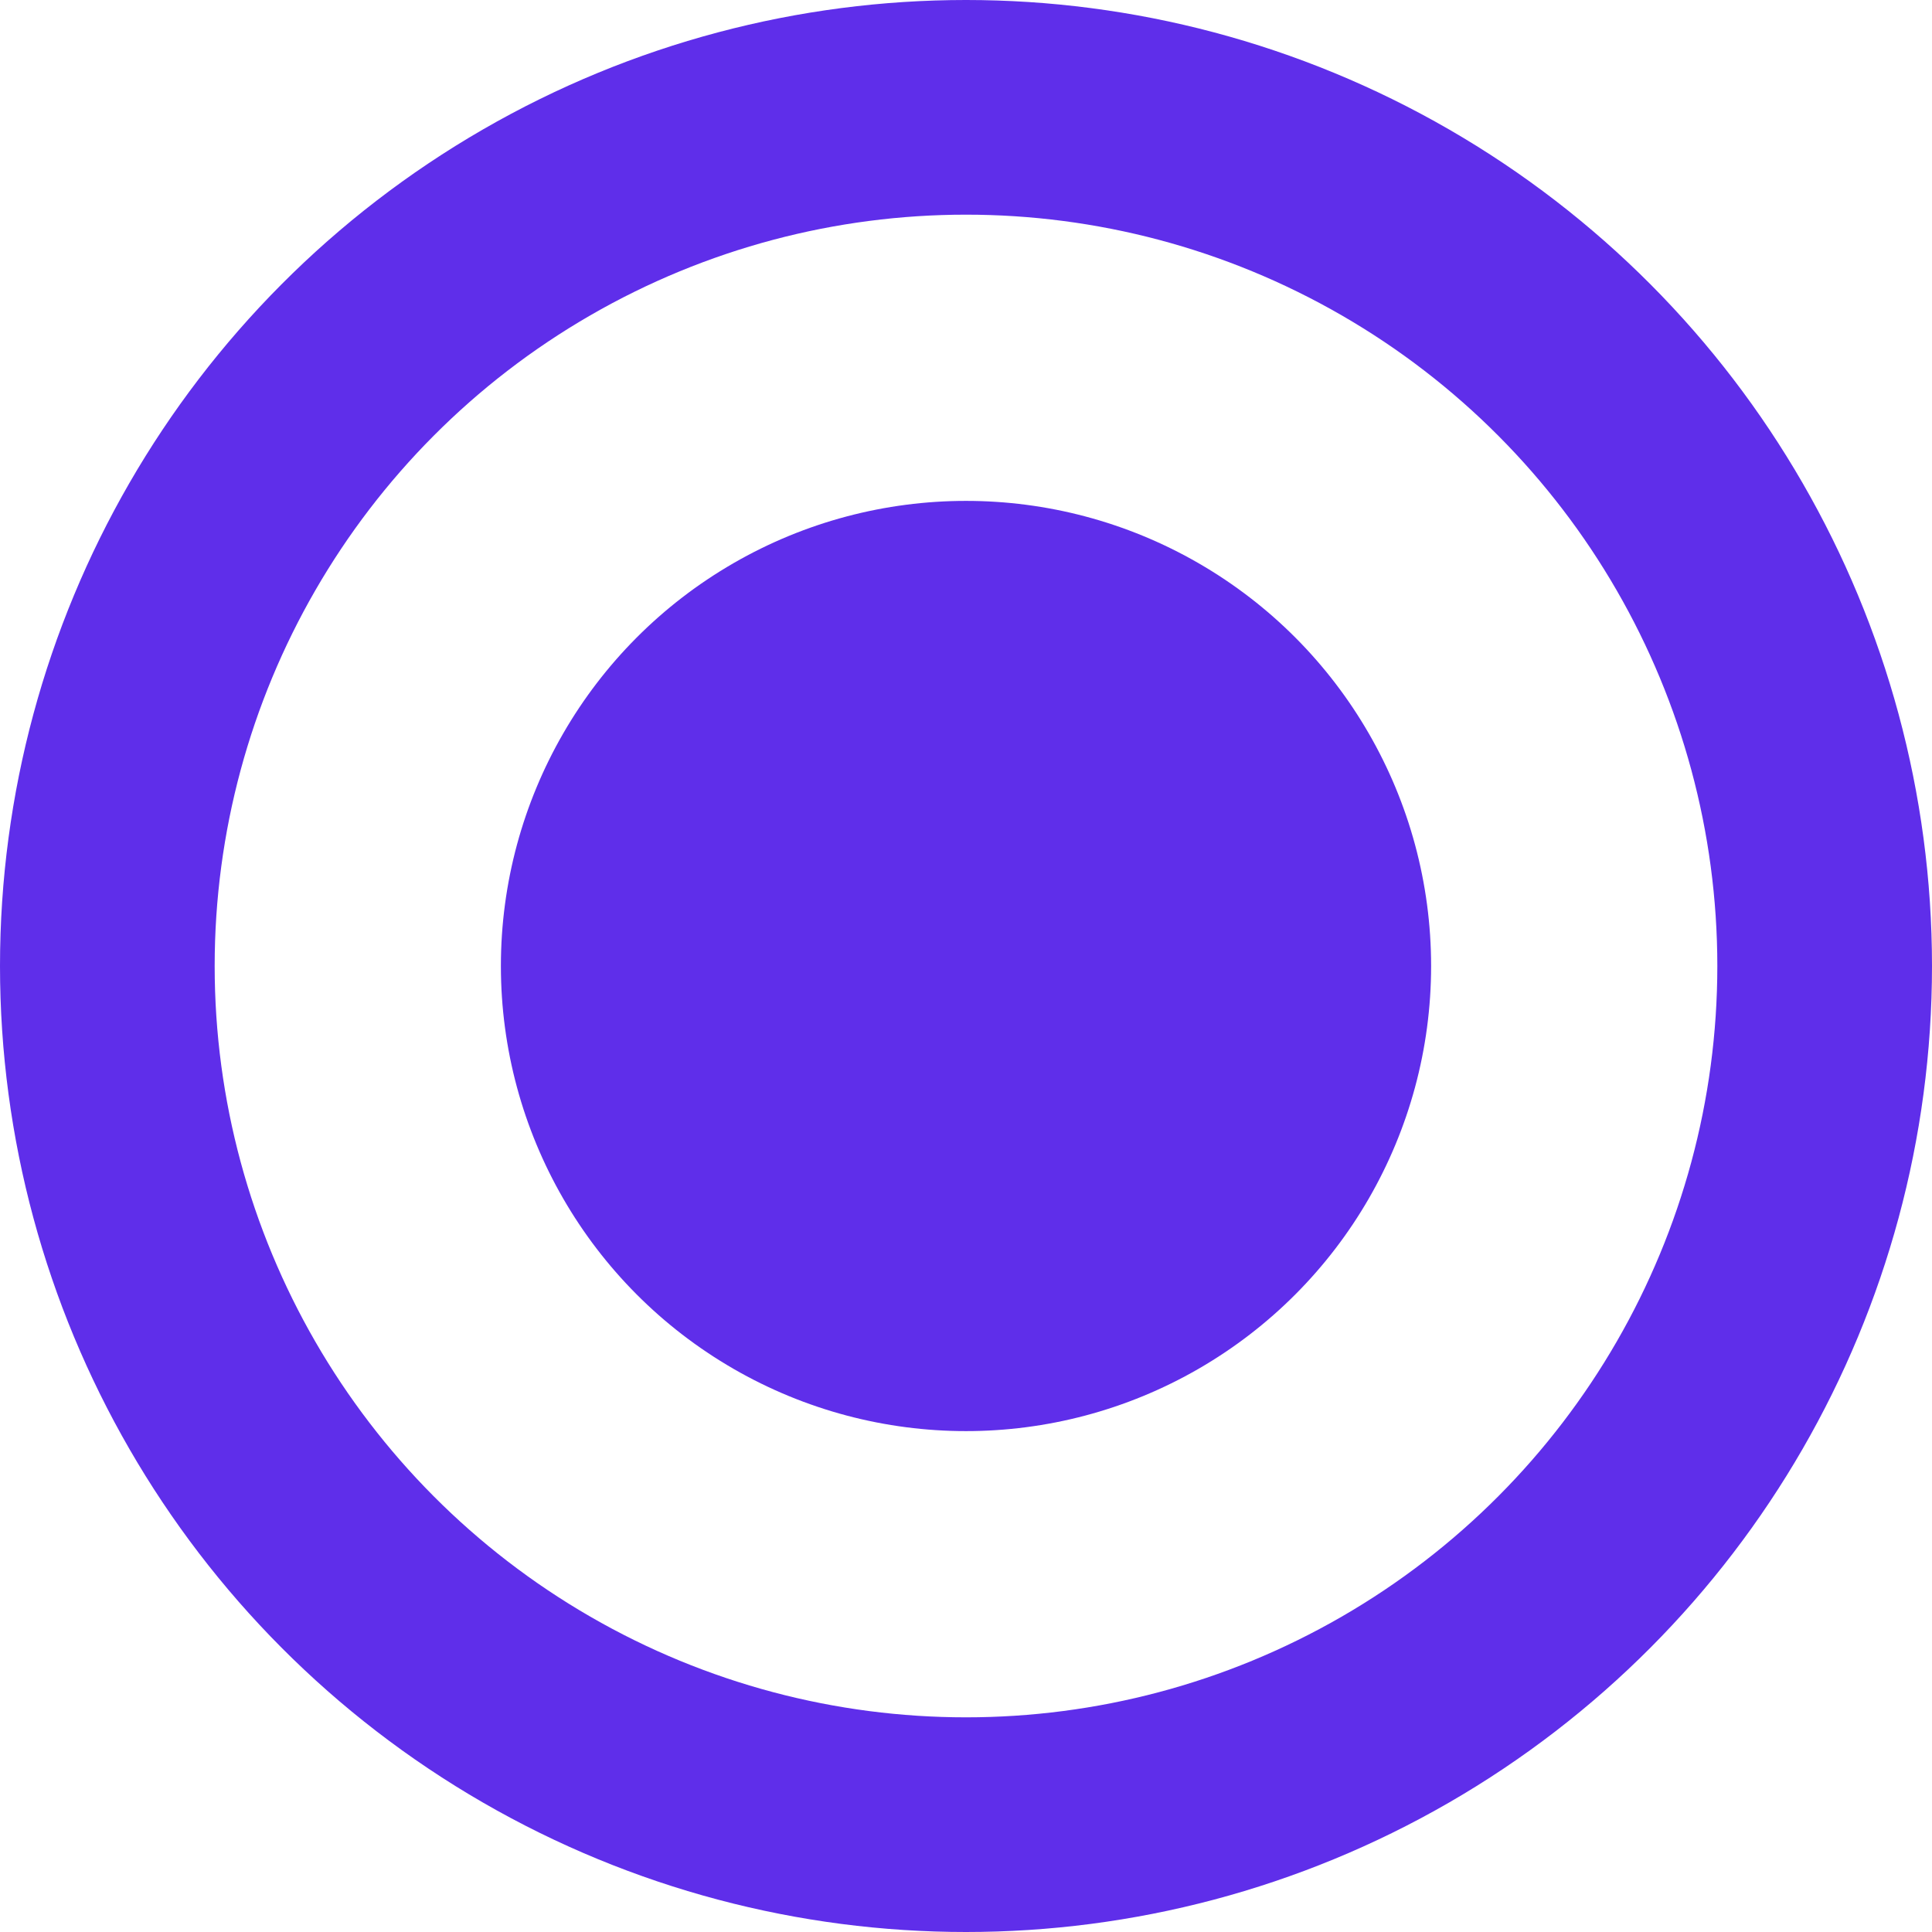 <svg width="27" height="27" viewBox="0 0 27 27" fill="none" xmlns="http://www.w3.org/2000/svg">
<circle cx="13.5" cy="13.5" r="12" stroke="#5F2EEA" stroke-width="3"/>
<circle cx="13.5" cy="13.5" r="6.5" fill="#5F2EEA"/>
</svg>
